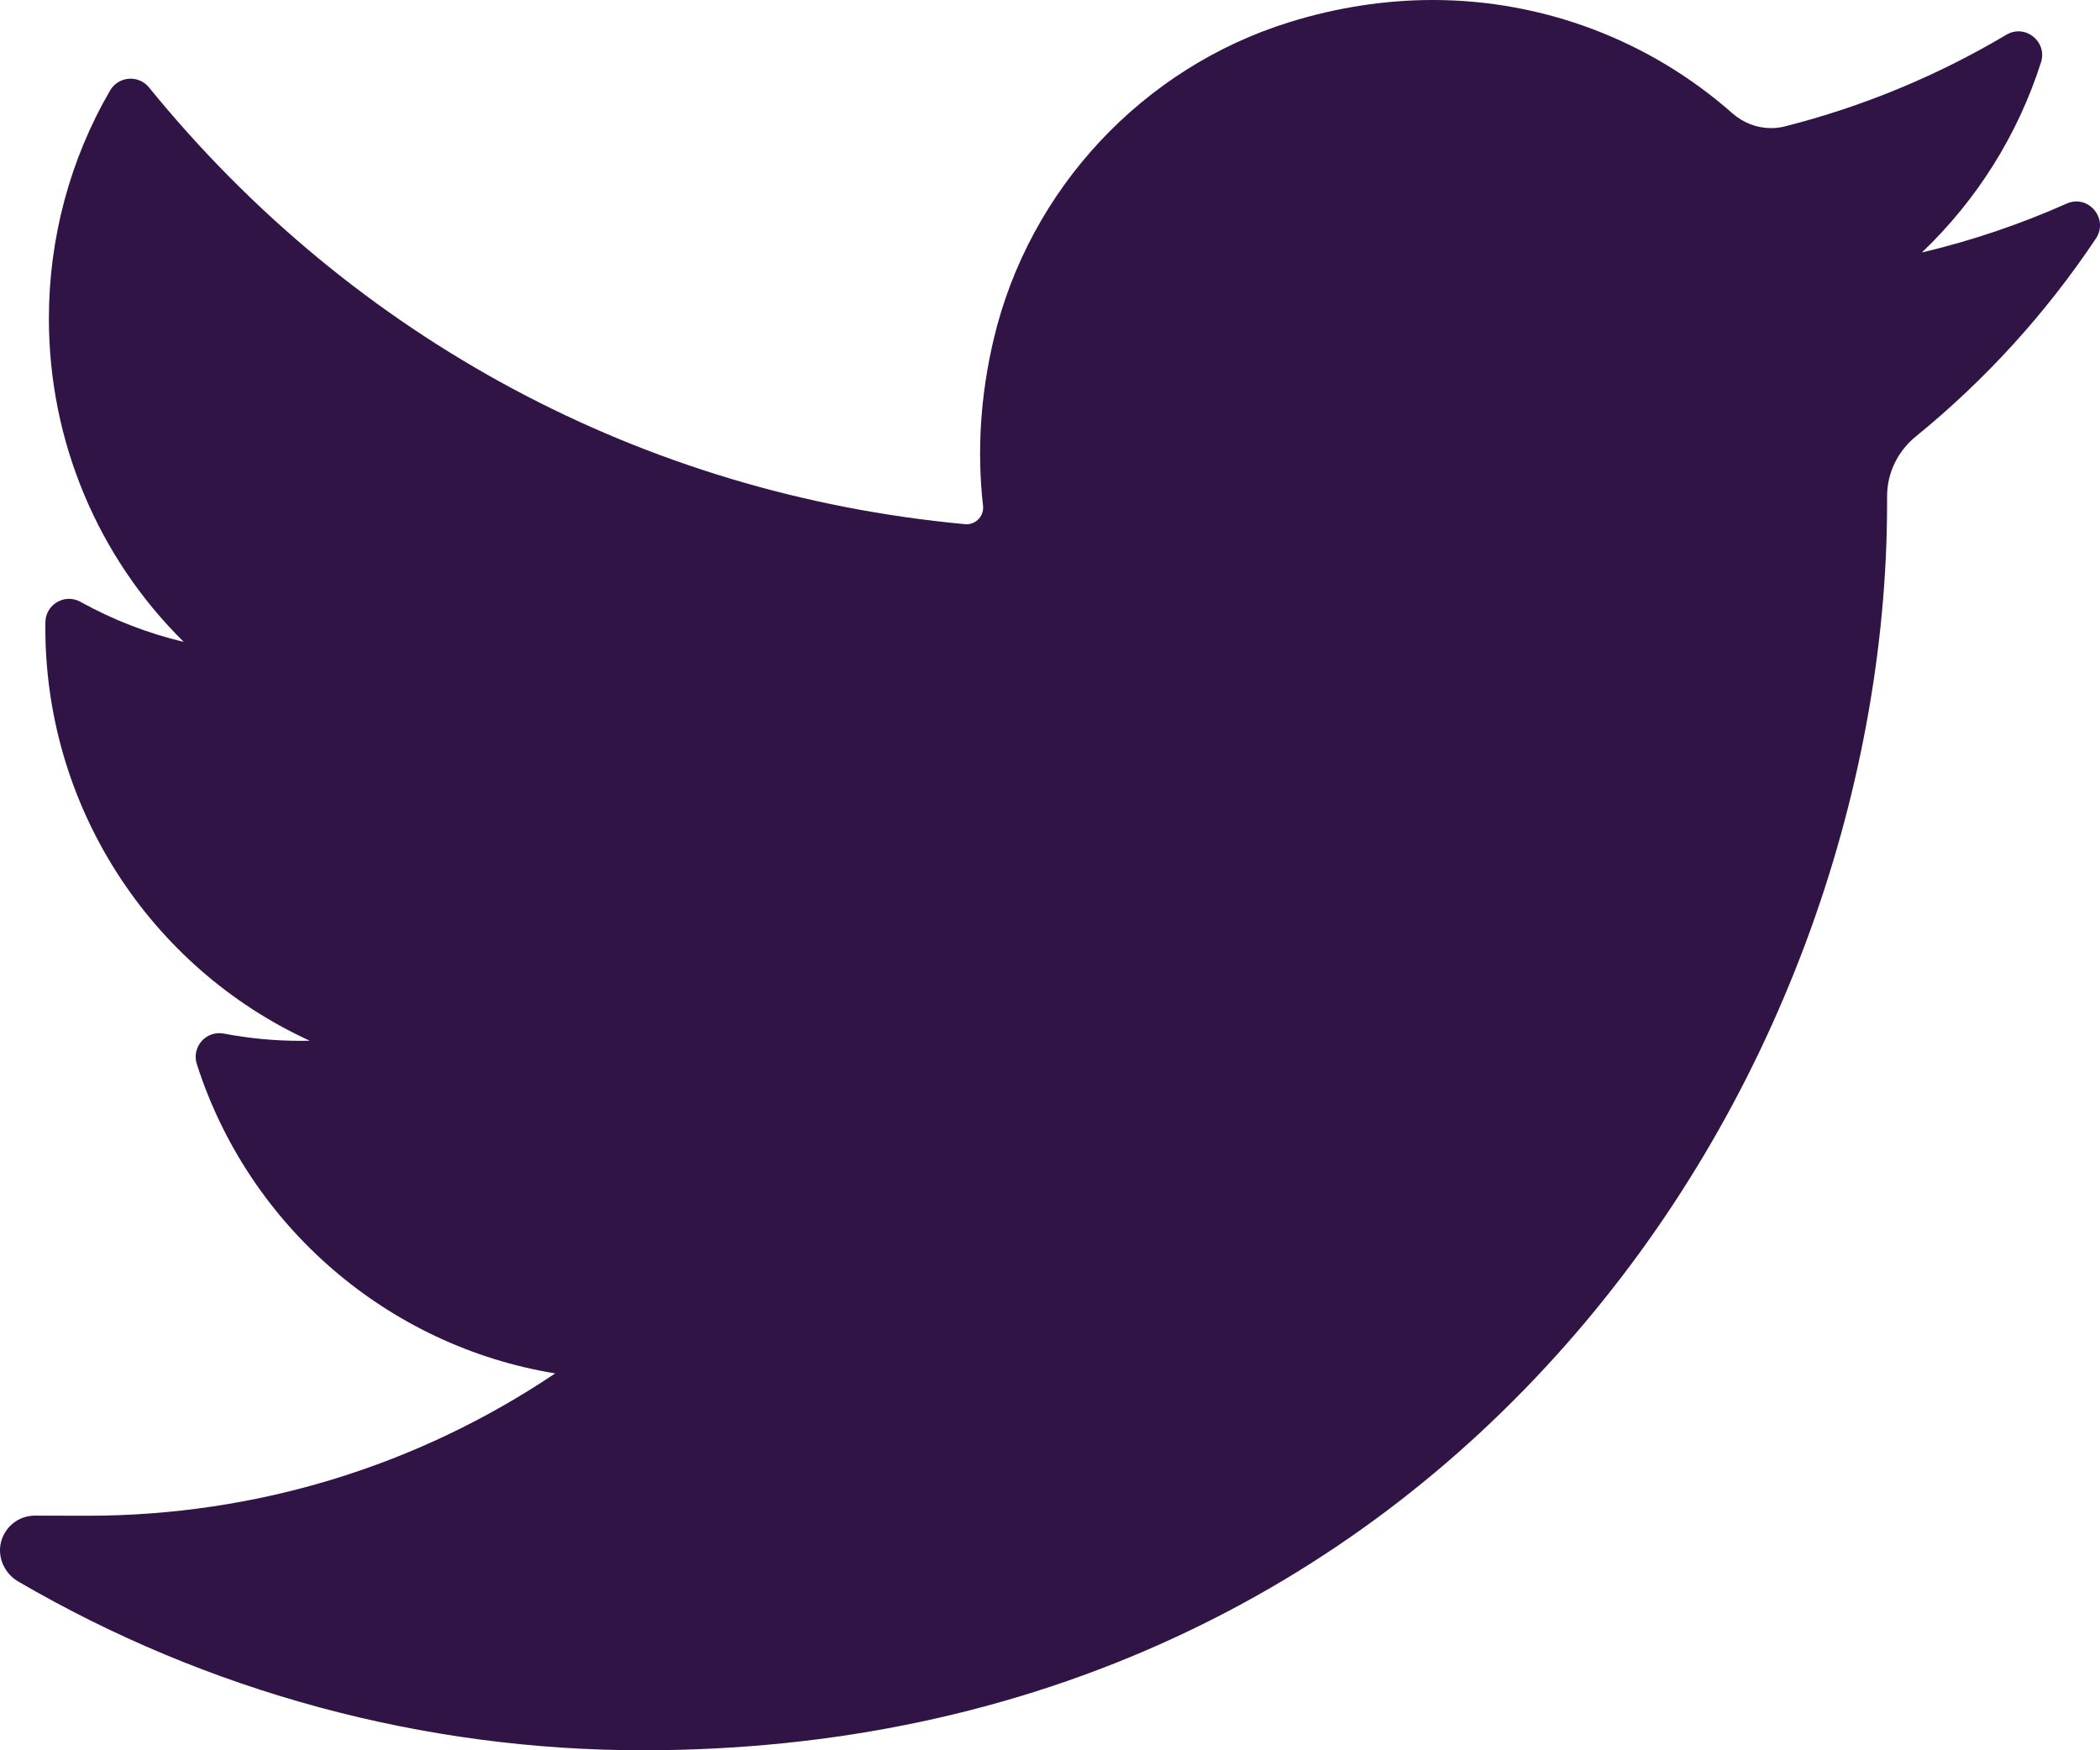 <svg width="18" height="15" viewBox="0 0 18 15" fill="none" xmlns="http://www.w3.org/2000/svg">
<path d="M17.714 1.745C17.314 1.923 16.899 2.063 16.473 2.164C16.942 1.717 17.295 1.158 17.494 0.535C17.551 0.356 17.358 0.202 17.197 0.298C16.605 0.65 15.966 0.914 15.3 1.083C15.261 1.093 15.221 1.098 15.181 1.098C15.06 1.098 14.942 1.053 14.849 0.971C14.14 0.345 13.228 0 12.281 0C11.872 0 11.458 0.064 11.052 0.19C9.794 0.581 8.823 1.621 8.518 2.904C8.404 3.385 8.373 3.867 8.426 4.335C8.432 4.389 8.407 4.427 8.391 4.445C8.364 4.475 8.325 4.493 8.284 4.493C8.28 4.493 8.275 4.493 8.27 4.492C5.516 4.236 3.032 2.907 1.277 0.749C1.187 0.639 1.015 0.653 0.944 0.775C0.6 1.366 0.419 2.042 0.419 2.73C0.419 3.784 0.841 4.777 1.575 5.501C1.267 5.428 0.968 5.312 0.69 5.158C0.556 5.083 0.391 5.179 0.389 5.333C0.37 6.899 1.285 8.292 2.655 8.919C2.628 8.92 2.6 8.92 2.572 8.92C2.355 8.92 2.135 8.899 1.919 8.858C1.767 8.829 1.64 8.972 1.687 9.119C2.132 10.511 3.328 11.537 4.759 11.77C3.572 12.568 2.188 12.99 0.749 12.99L0.3 12.989C0.162 12.989 0.045 13.08 0.009 13.214C-0.025 13.346 0.039 13.486 0.157 13.554C1.779 14.5 3.629 15 5.509 15C7.154 15 8.693 14.673 10.082 14.028C11.357 13.437 12.482 12.591 13.429 11.516C14.311 10.514 15 9.357 15.478 8.078C15.934 6.858 16.175 5.557 16.175 4.315V4.255C16.174 4.056 16.265 3.868 16.422 3.74C17.018 3.255 17.537 2.685 17.965 2.044C18.078 1.874 17.899 1.662 17.714 1.745Z" fill="#301446"/>
</svg>

